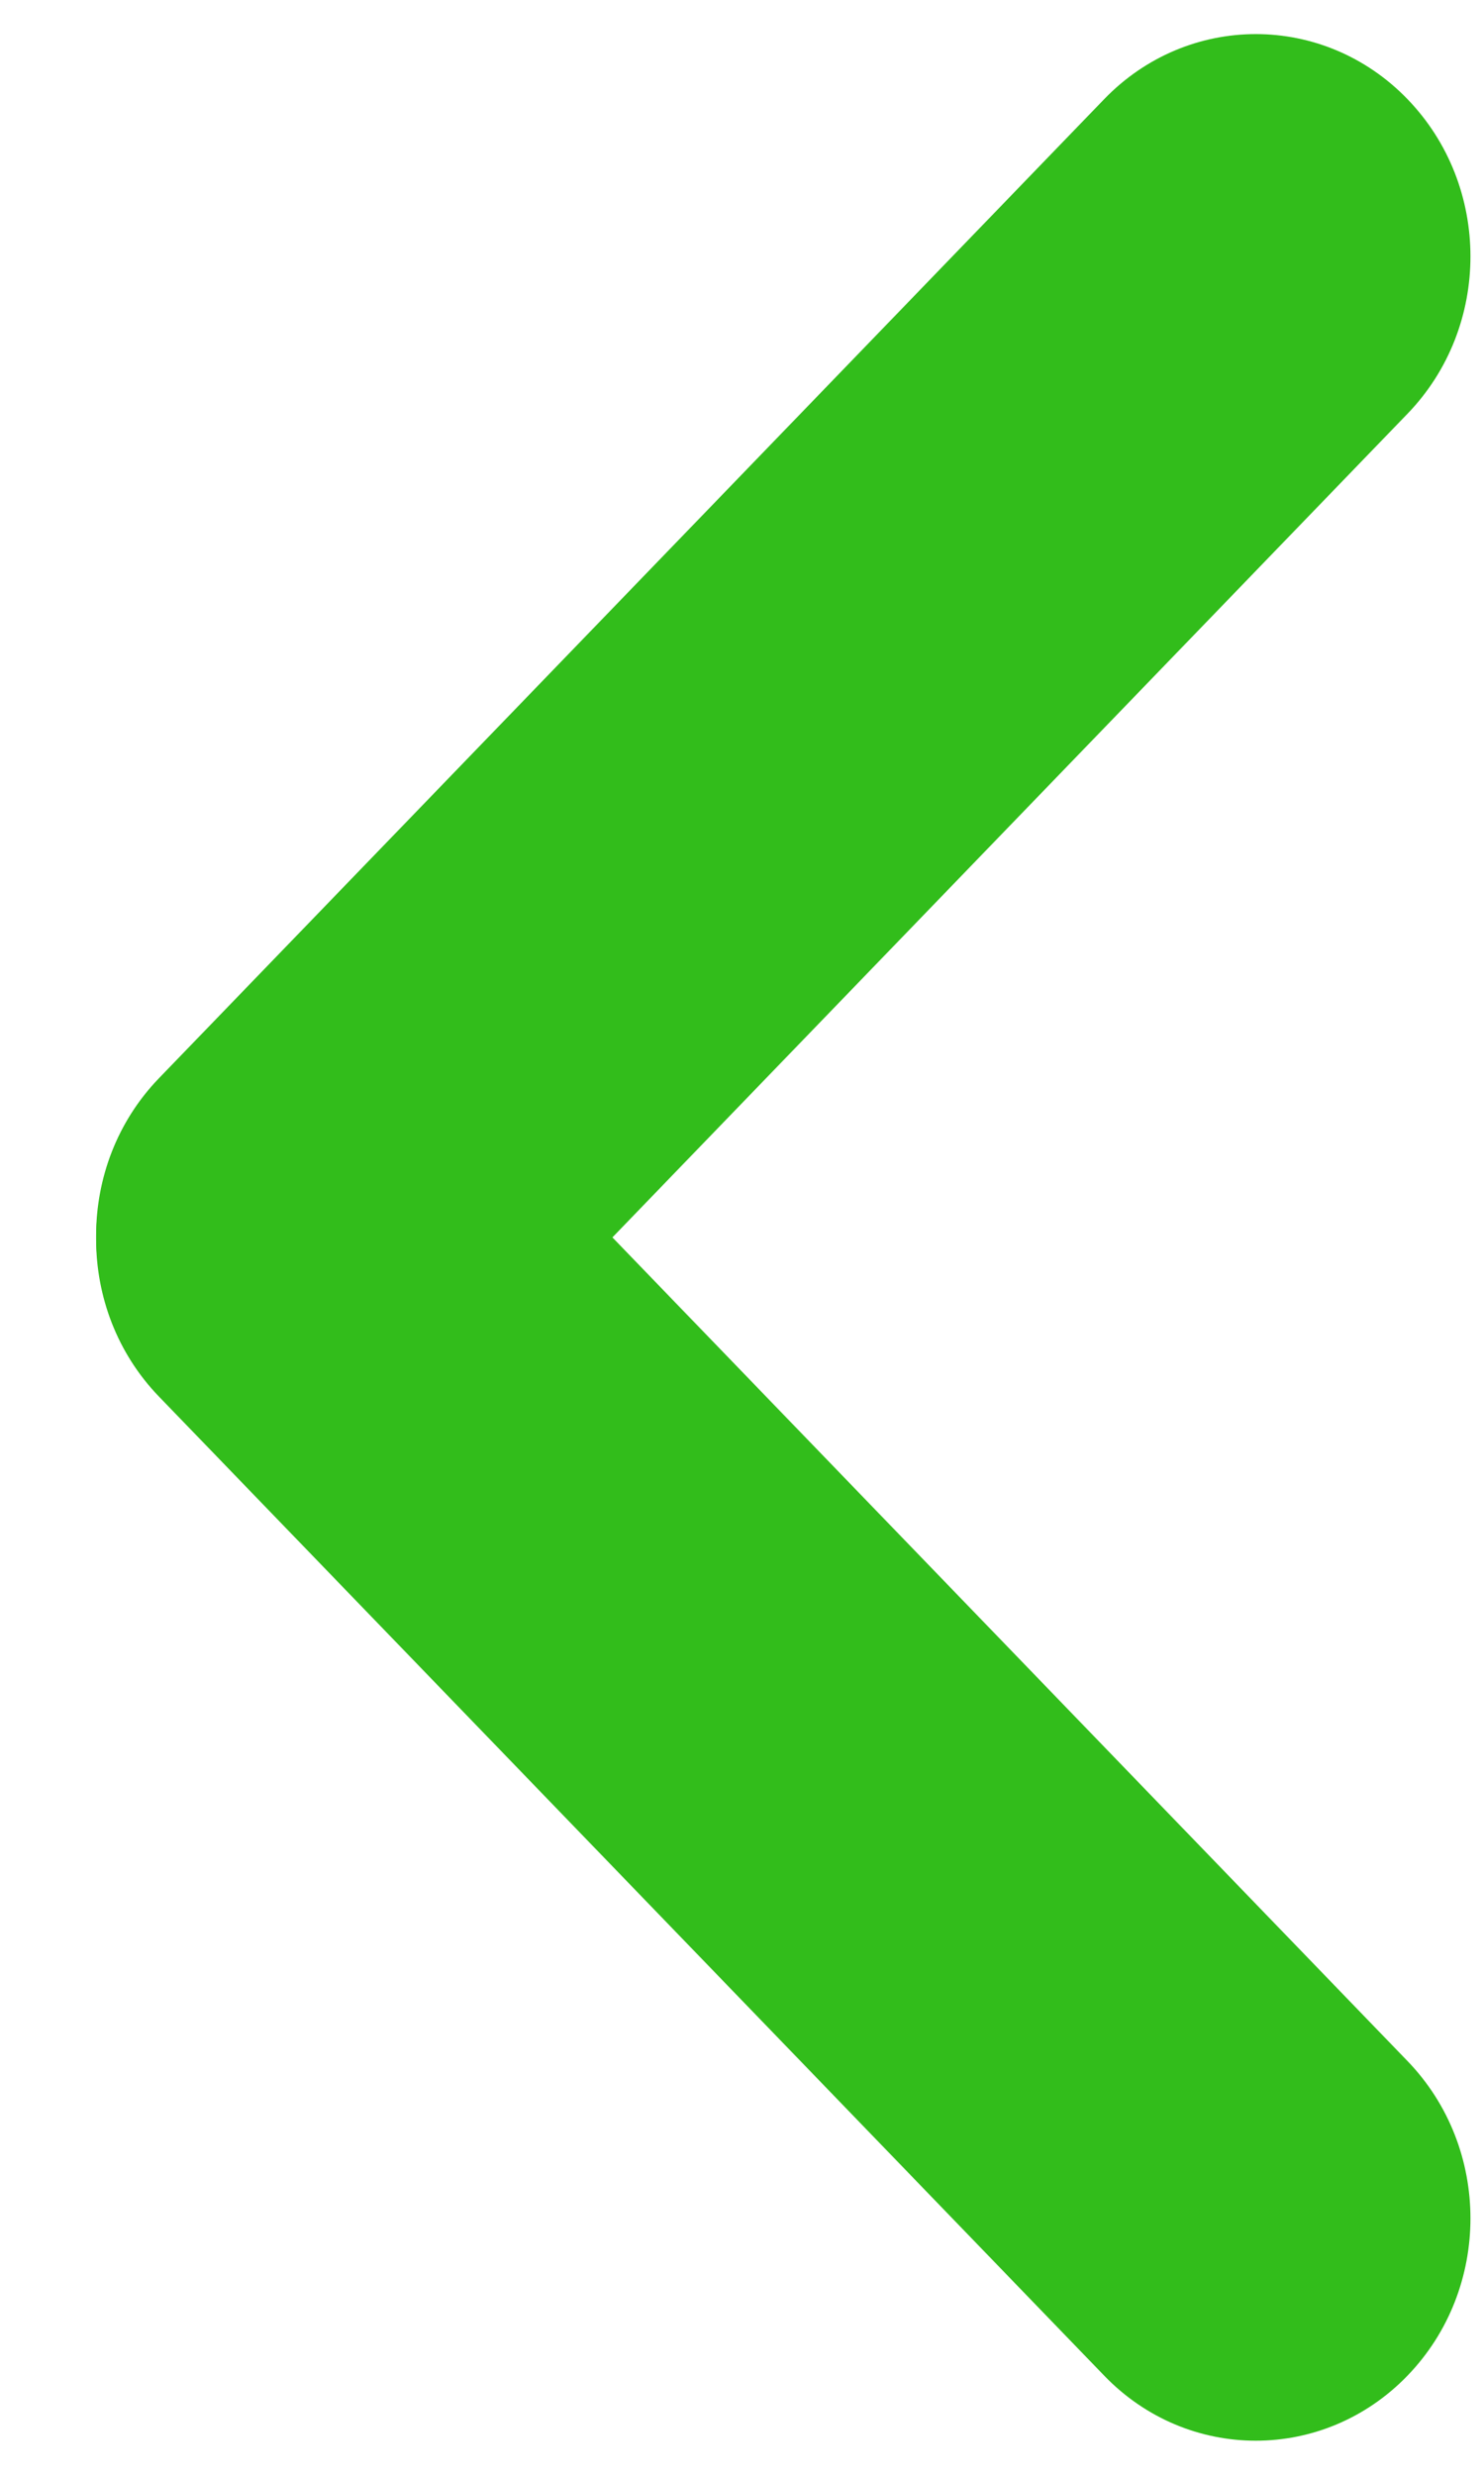 <svg width="12" height="20" viewBox="0 0 12 20" fill="none" xmlns="http://www.w3.org/2000/svg">
<path d="M11.382 19.198C10.704 19.9 9.605 19.9 8.928 19.198L1.285 11.286C0.608 10.585 0.608 9.447 1.285 8.745C1.963 8.043 3.062 8.043 3.74 8.745L11.382 16.657C12.06 17.359 12.06 18.496 11.382 19.198Z" fill="#32BD1B"/>
<path d="M11.382 0.802C12.06 1.504 12.06 2.641 11.382 3.343L3.74 11.255C3.062 11.956 1.963 11.956 1.285 11.255C0.608 10.553 0.608 9.415 1.285 8.714L8.928 0.802C9.606 0.1 10.704 0.1 11.382 0.802Z" fill="#32BD1B"/>
</svg>
